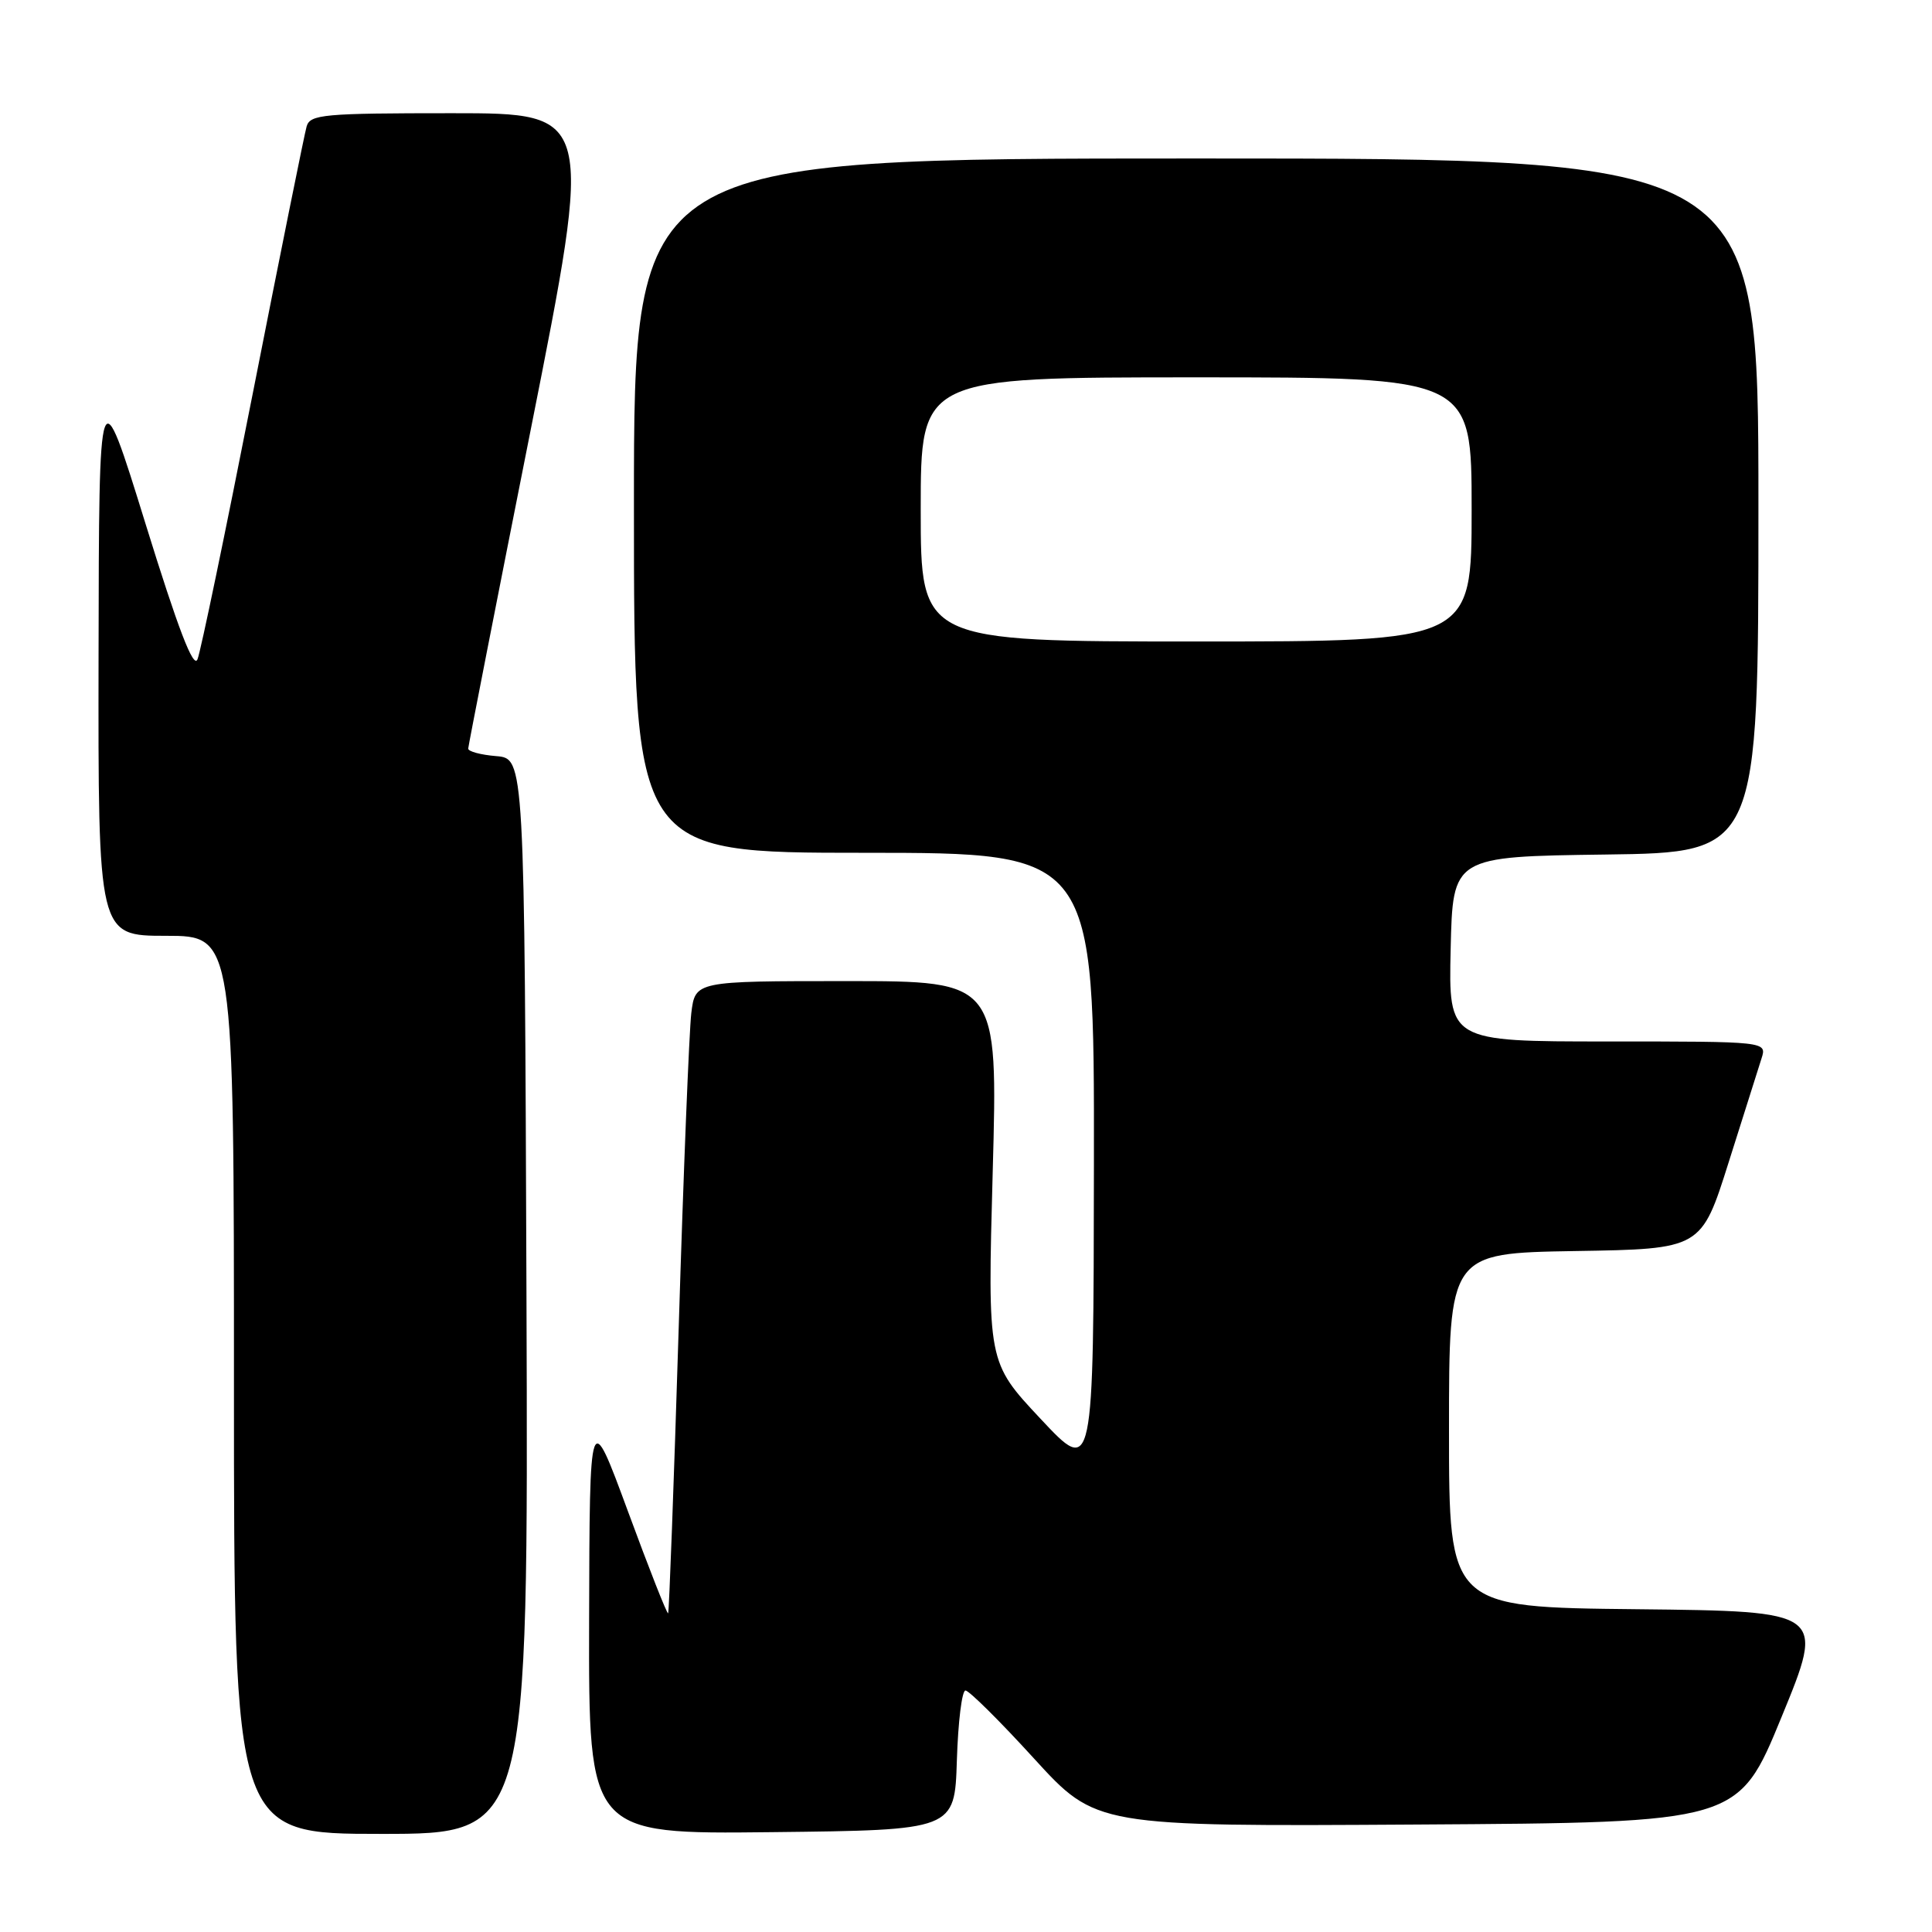 <?xml version="1.0" encoding="UTF-8" standalone="no"?>
<!DOCTYPE svg PUBLIC "-//W3C//DTD SVG 1.1//EN" "http://www.w3.org/Graphics/SVG/1.1/DTD/svg11.dtd" >
<svg xmlns="http://www.w3.org/2000/svg" xmlns:xlink="http://www.w3.org/1999/xlink" version="1.1" viewBox="0 0 256 256">
 <g >
 <path fill="currentColor"
d=" M 69.76 171.75 C 69.50 100.50 69.50 100.50 65.75 100.19 C 63.69 100.02 62.02 99.57 62.04 99.19 C 62.06 98.81 65.80 79.71 70.36 56.75 C 78.65 15.00 78.65 15.00 59.89 15.00 C 42.89 15.00 41.09 15.16 40.63 16.75 C 40.35 17.71 37.15 33.57 33.52 52.00 C 29.89 70.43 26.59 86.34 26.17 87.36 C 25.64 88.67 23.60 83.35 19.27 69.36 C 13.12 49.50 13.12 49.50 13.06 86.75 C 13.00 124.00 13.00 124.00 22.00 124.00 C 31.00 124.00 31.00 124.00 31.00 183.50 C 31.00 243.00 31.00 243.00 50.51 243.00 C 70.01 243.00 70.01 243.00 69.76 171.75 Z  M 126.79 233.25 C 126.95 228.16 127.46 224.00 127.93 224.00 C 128.40 224.00 132.49 228.05 137.01 233.01 C 145.24 242.02 145.24 242.02 187.78 241.76 C 230.33 241.50 230.33 241.50 236.07 227.50 C 241.82 213.50 241.82 213.50 216.91 213.23 C 192.00 212.97 192.00 212.97 192.00 189.51 C 192.00 166.05 192.00 166.05 208.71 165.77 C 225.43 165.50 225.43 165.50 229.06 154.00 C 231.05 147.68 233.01 141.49 233.41 140.25 C 234.13 138.00 234.13 138.00 213.04 138.00 C 191.94 138.00 191.94 138.00 192.22 125.75 C 192.50 113.50 192.50 113.50 212.75 113.23 C 233.00 112.96 233.00 112.96 233.00 66.98 C 233.00 21.00 233.00 21.00 158.50 21.00 C 84.00 21.00 84.00 21.00 84.00 67.00 C 84.00 113.00 84.00 113.00 114.50 113.00 C 145.00 113.00 145.00 113.00 144.95 154.25 C 144.90 195.50 144.90 195.50 137.88 188.00 C 130.85 180.50 130.85 180.50 131.54 155.25 C 132.23 130.00 132.23 130.00 112.17 130.00 C 92.12 130.00 92.12 130.00 91.60 134.25 C 91.32 136.59 90.56 155.38 89.93 176.00 C 89.29 196.62 88.66 213.62 88.53 213.77 C 88.39 213.92 86.00 207.85 83.21 200.27 C 78.13 186.50 78.13 186.50 78.06 214.77 C 78.00 243.04 78.00 243.04 102.25 242.77 C 126.50 242.50 126.50 242.50 126.79 233.25 Z  M 122.00 67.50 C 122.00 50.00 122.00 50.00 158.50 50.00 C 195.00 50.00 195.00 50.00 195.00 67.50 C 195.00 85.00 195.00 85.00 158.50 85.00 C 122.00 85.00 122.00 85.00 122.00 67.50 Z "/>
</g>
</svg>